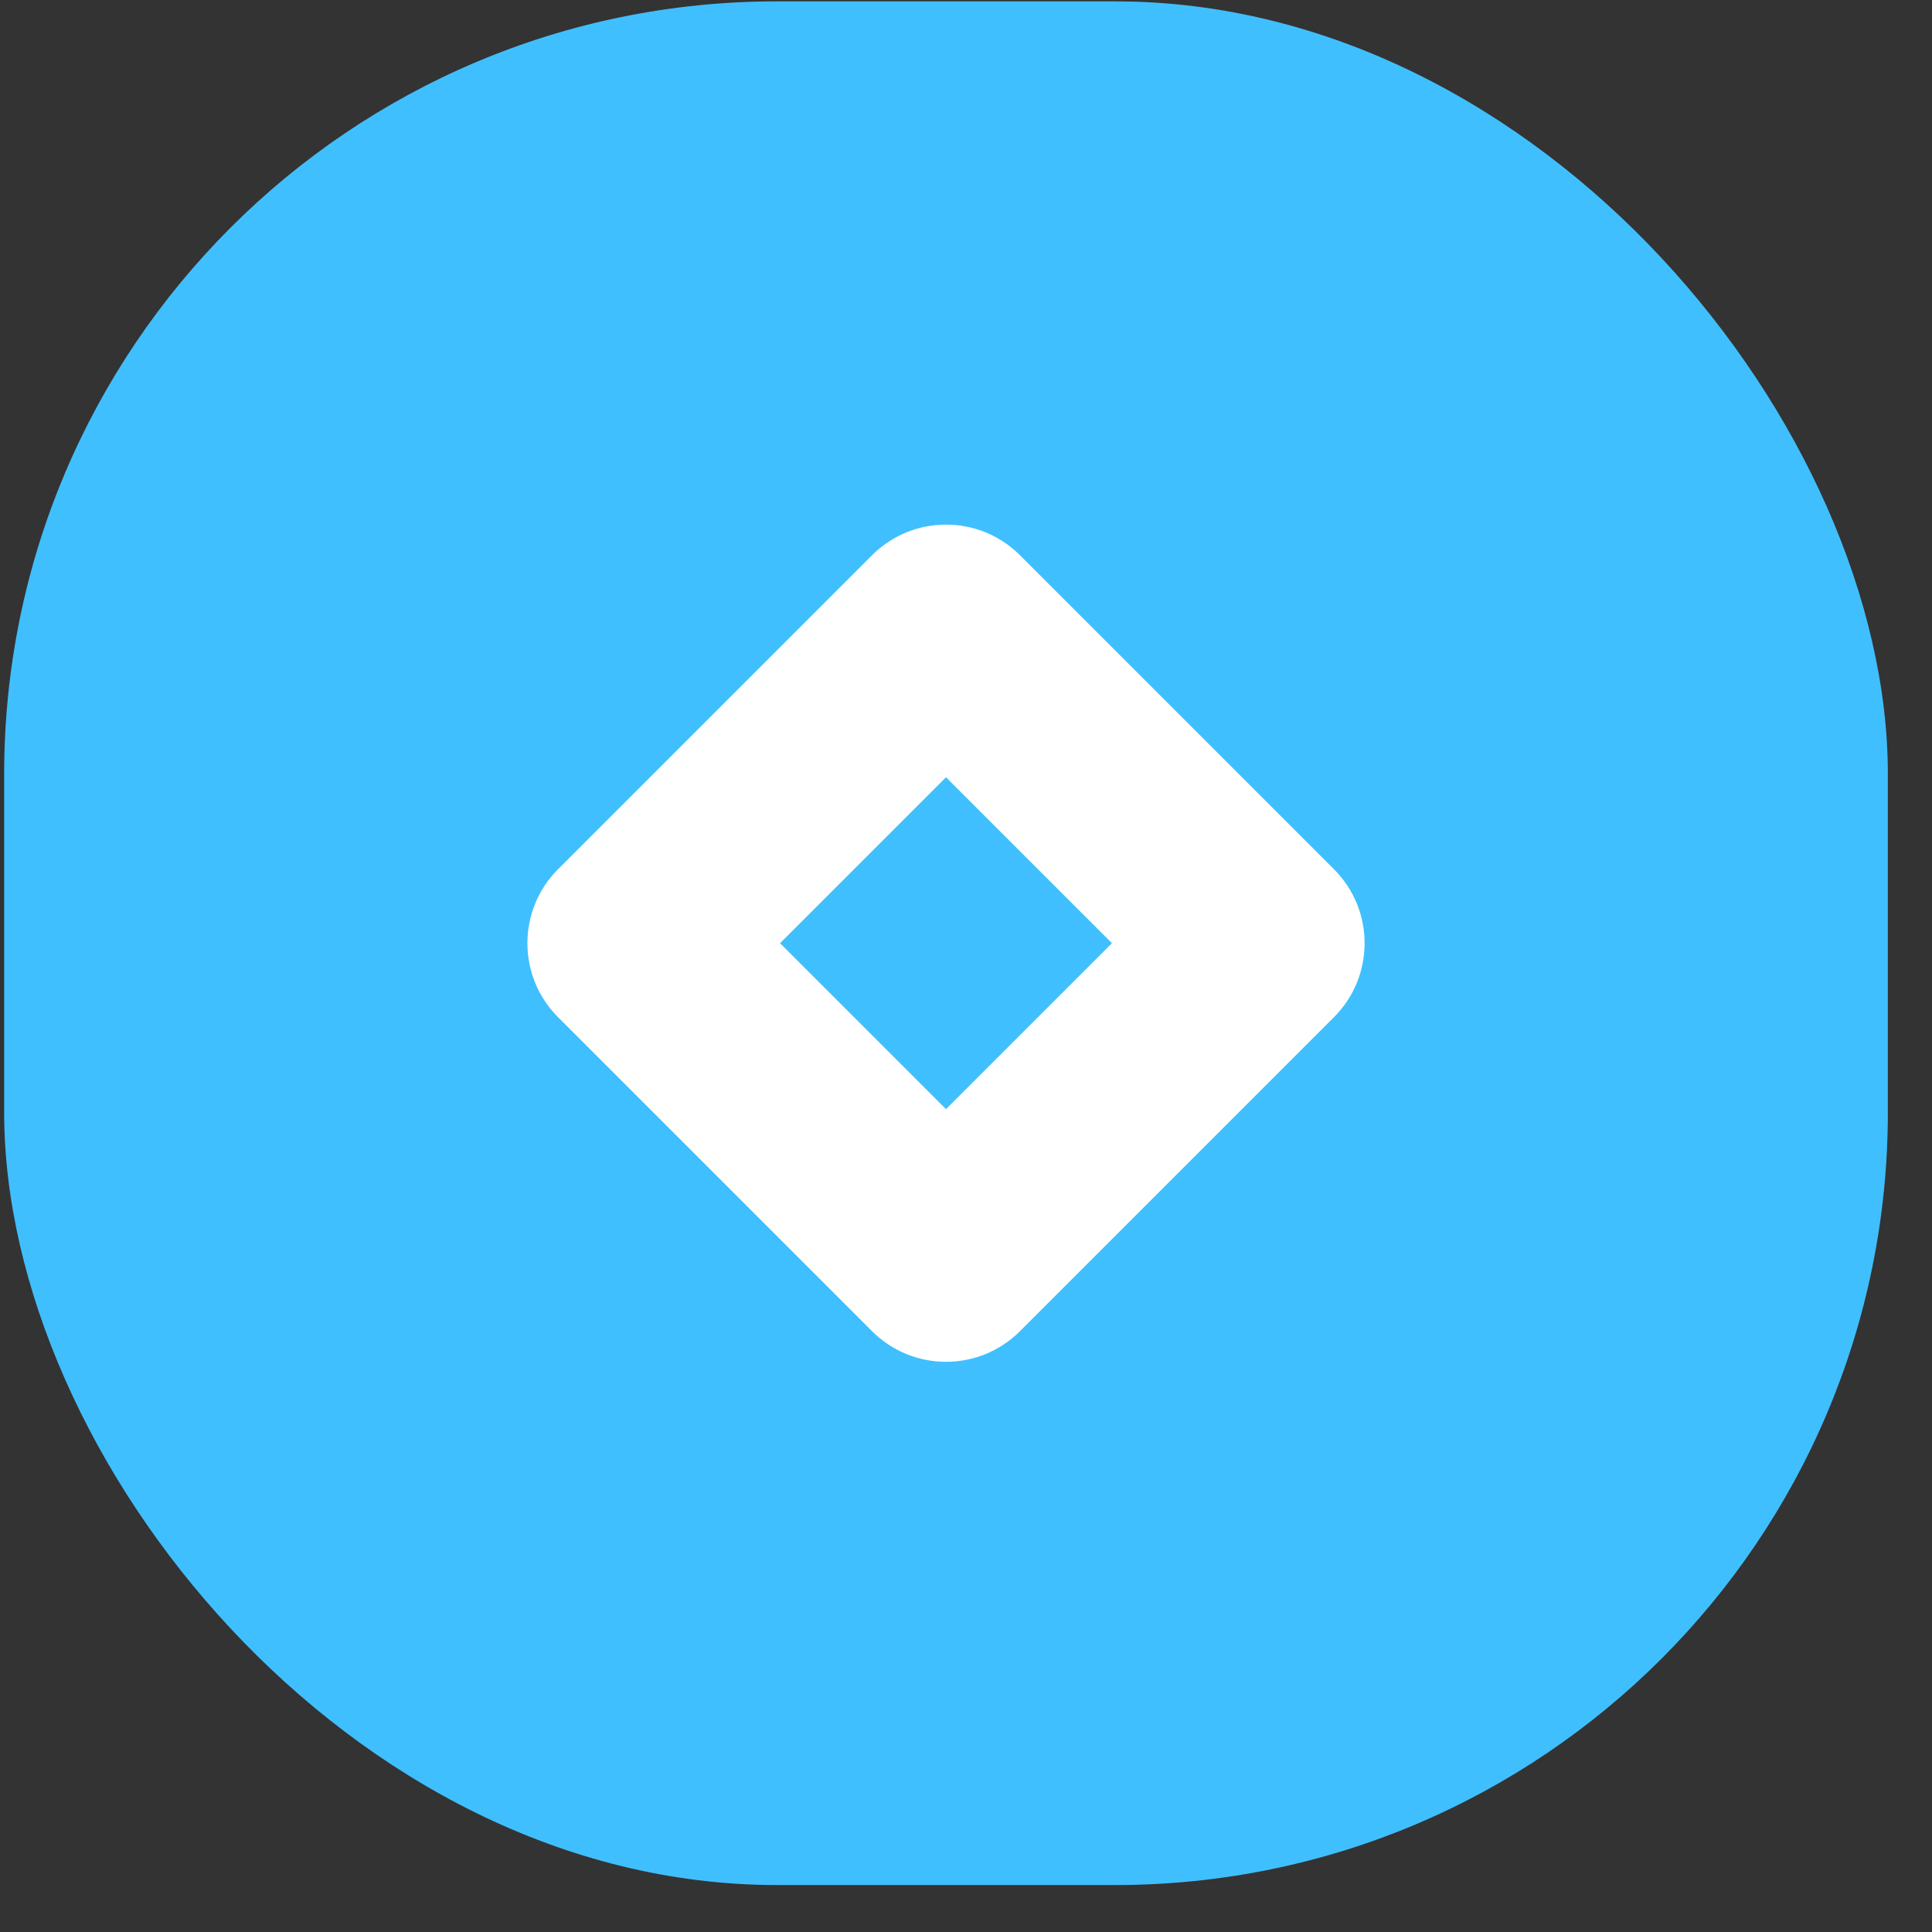 <svg width="40" height="40" viewBox="0 0 40 40" fill="none" xmlns="http://www.w3.org/2000/svg">
<rect x="0" y="0" width="40" height="40" fill="#333333" stroke="none"/>
<rect x="0.086" y="0.028" width="39" height="39" rx="16" fill="#40BFFF"/>
<path fill-rule="evenodd" clip-rule="evenodd" d="M27.618 17.996C28.464 18.842 28.464 20.214 27.618 21.06L21.118 27.56C20.272 28.406 18.9 28.406 18.054 27.56L11.554 21.06C10.708 20.214 10.708 18.842 11.554 17.996L18.054 11.496C18.9 10.65 20.272 10.65 21.118 11.496L27.618 17.996ZM19.586 16.092L16.15 19.528L19.586 22.964L23.022 19.528L19.586 16.092Z" fill="white"/>
</svg>

